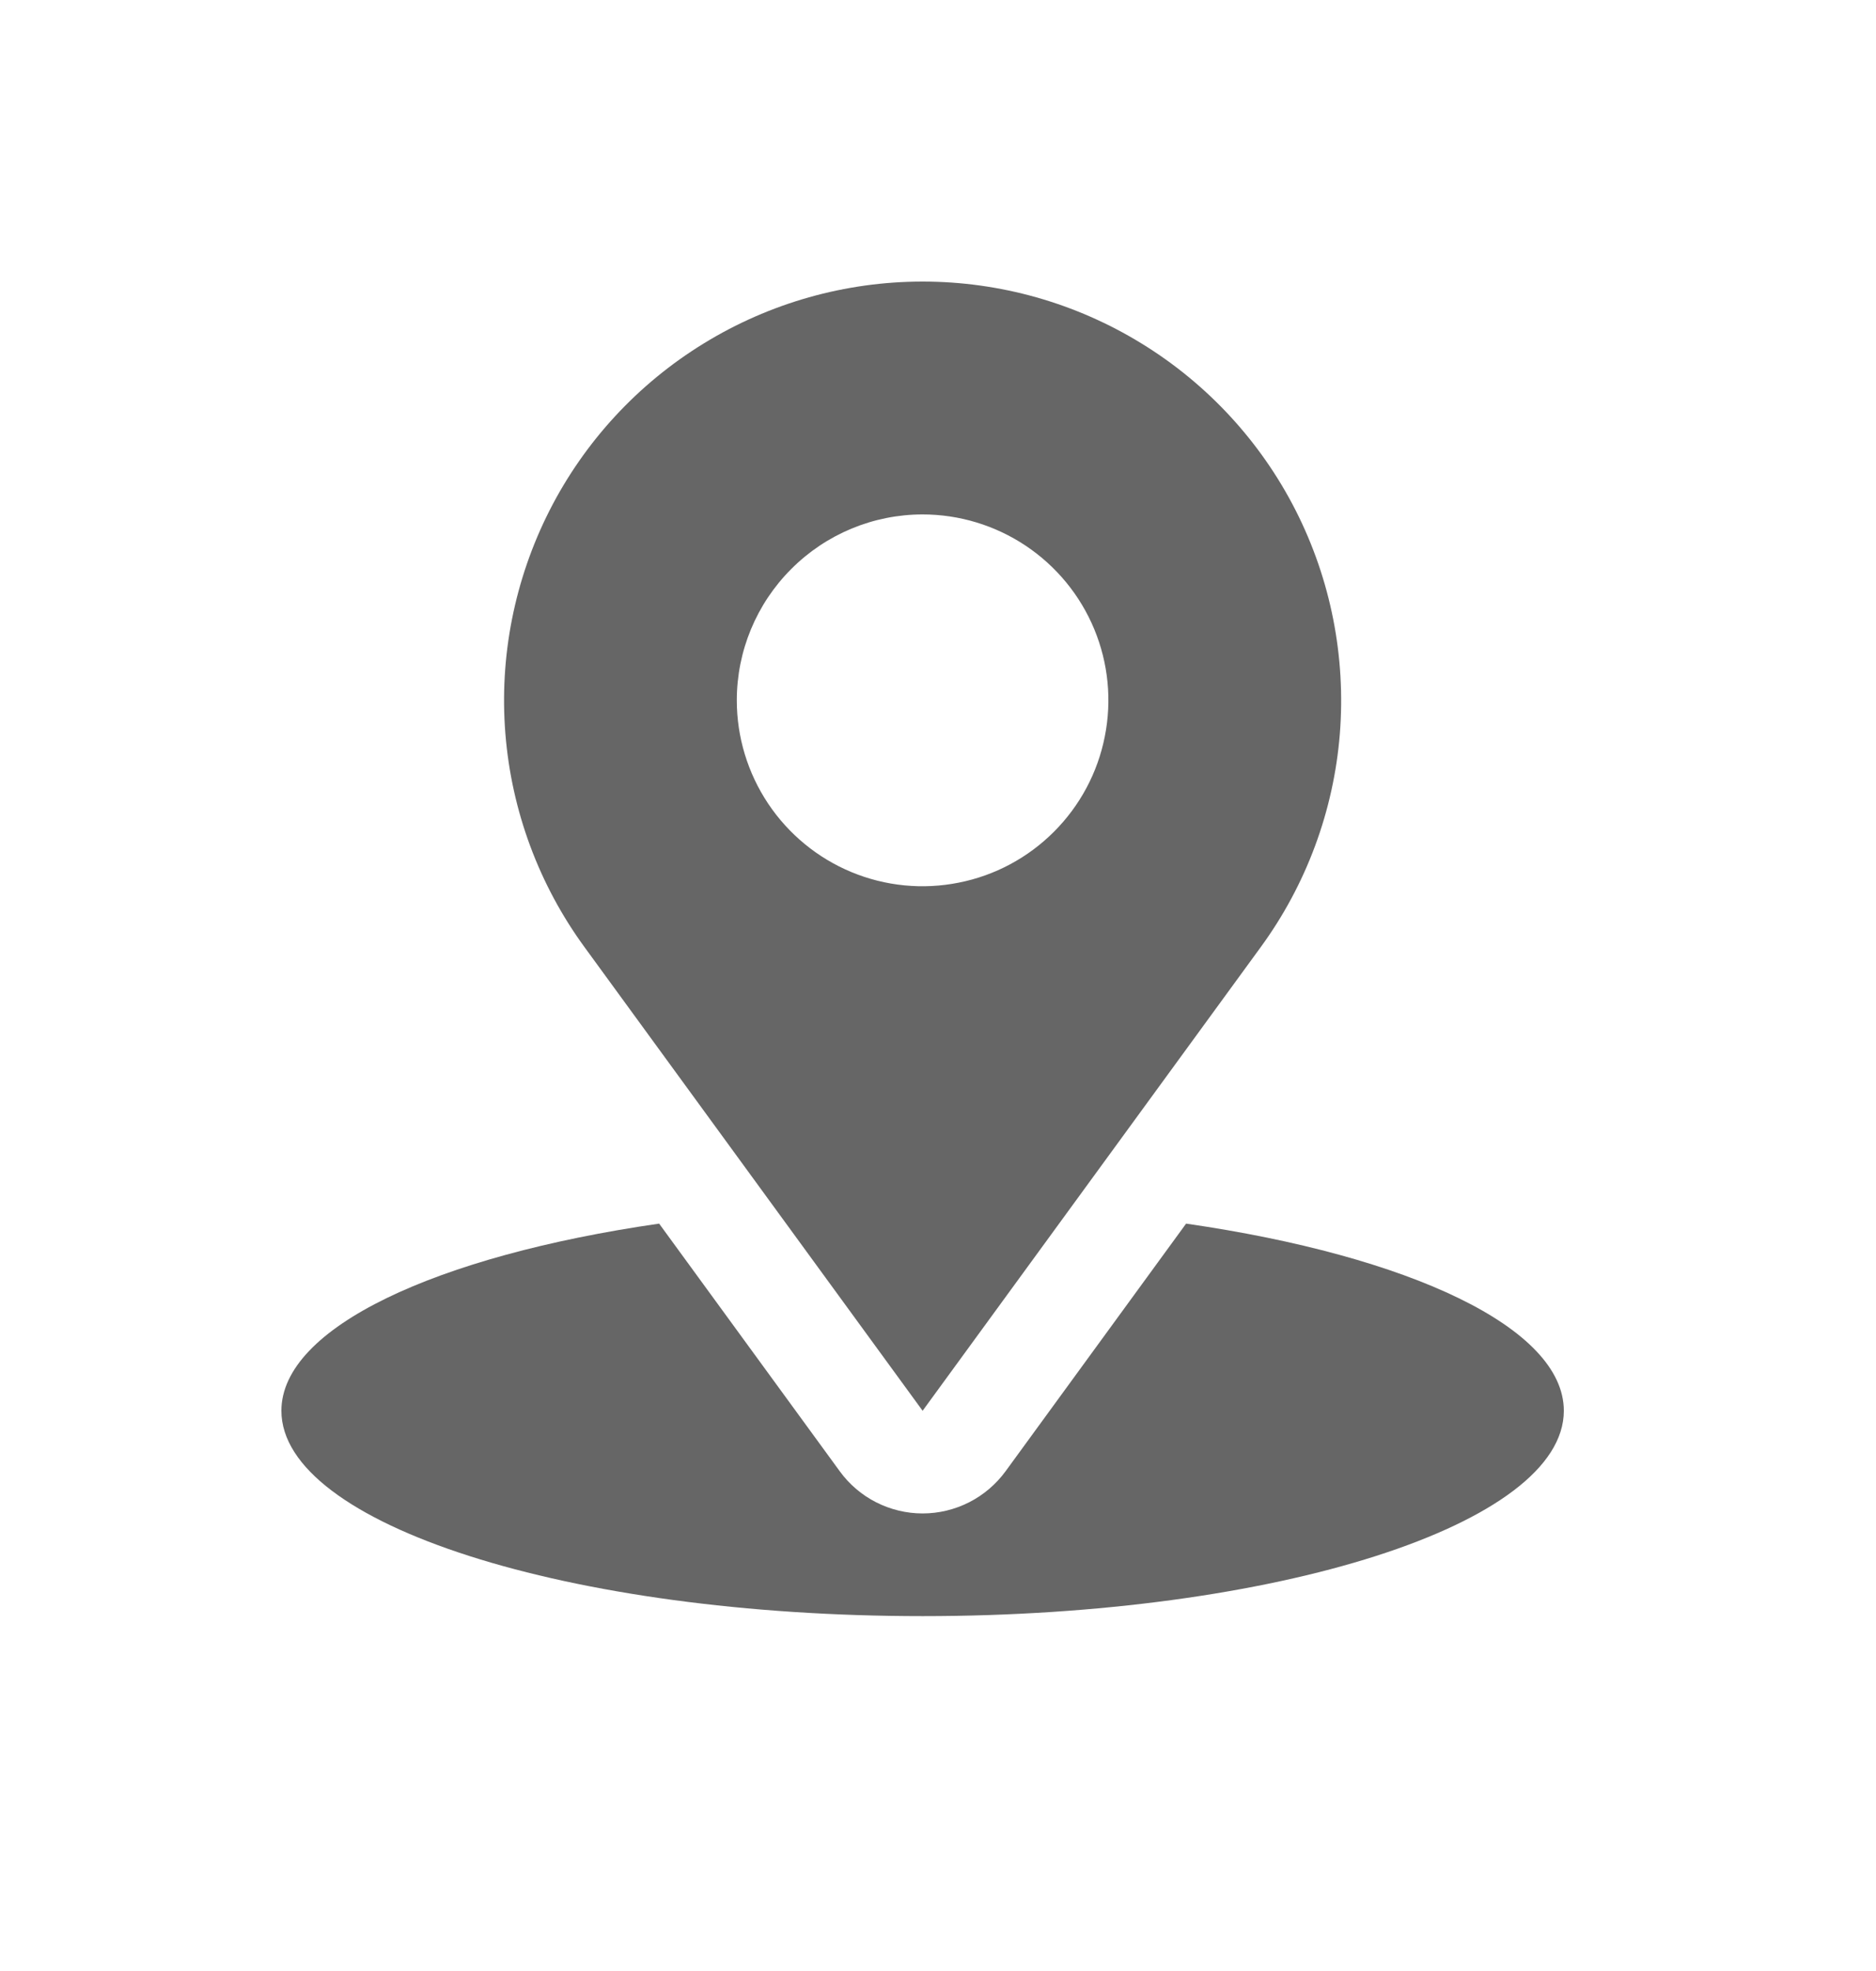 <svg width="20" height="21" viewBox="0 0 20 21" fill="none" xmlns="http://www.w3.org/2000/svg">
<path d="M12.645 13.037L10.72 15.676C10.618 15.815 10.485 15.928 10.332 16.006C10.178 16.084 10.008 16.125 9.836 16.125C9.664 16.125 9.494 16.084 9.34 16.006C9.187 15.928 9.054 15.815 8.953 15.676L7.027 13.037C4.653 13.38 3 14.144 3 15.031C3 16.239 6.061 17.219 9.836 17.219C13.611 17.219 16.672 16.239 16.672 15.031C16.672 14.144 15.019 13.38 12.645 13.037Z" fill="#666666"/>
<path d="M9.836 15.031L13.44 10.092C13.926 9.427 14.218 8.64 14.284 7.819C14.349 6.998 14.187 6.175 13.814 5.44C13.441 4.706 12.871 4.089 12.169 3.659C11.467 3.228 10.66 3 9.836 3C9.012 3 8.205 3.228 7.503 3.659C6.801 4.089 6.231 4.706 5.858 5.44C5.485 6.175 5.322 6.998 5.388 7.819C5.454 8.64 5.746 9.427 6.232 10.092L9.836 15.031ZM9.836 5.481C10.228 5.481 10.611 5.598 10.936 5.815C11.262 6.033 11.516 6.342 11.666 6.704C11.816 7.066 11.855 7.464 11.778 7.848C11.702 8.233 11.513 8.585 11.236 8.862C10.959 9.139 10.607 9.328 10.222 9.404C9.838 9.481 9.44 9.442 9.078 9.292C8.716 9.142 8.407 8.888 8.189 8.562C7.972 8.237 7.855 7.854 7.855 7.462C7.855 6.937 8.064 6.433 8.436 6.062C8.807 5.69 9.311 5.481 9.836 5.481Z" fill="#666666"/>
</svg>

